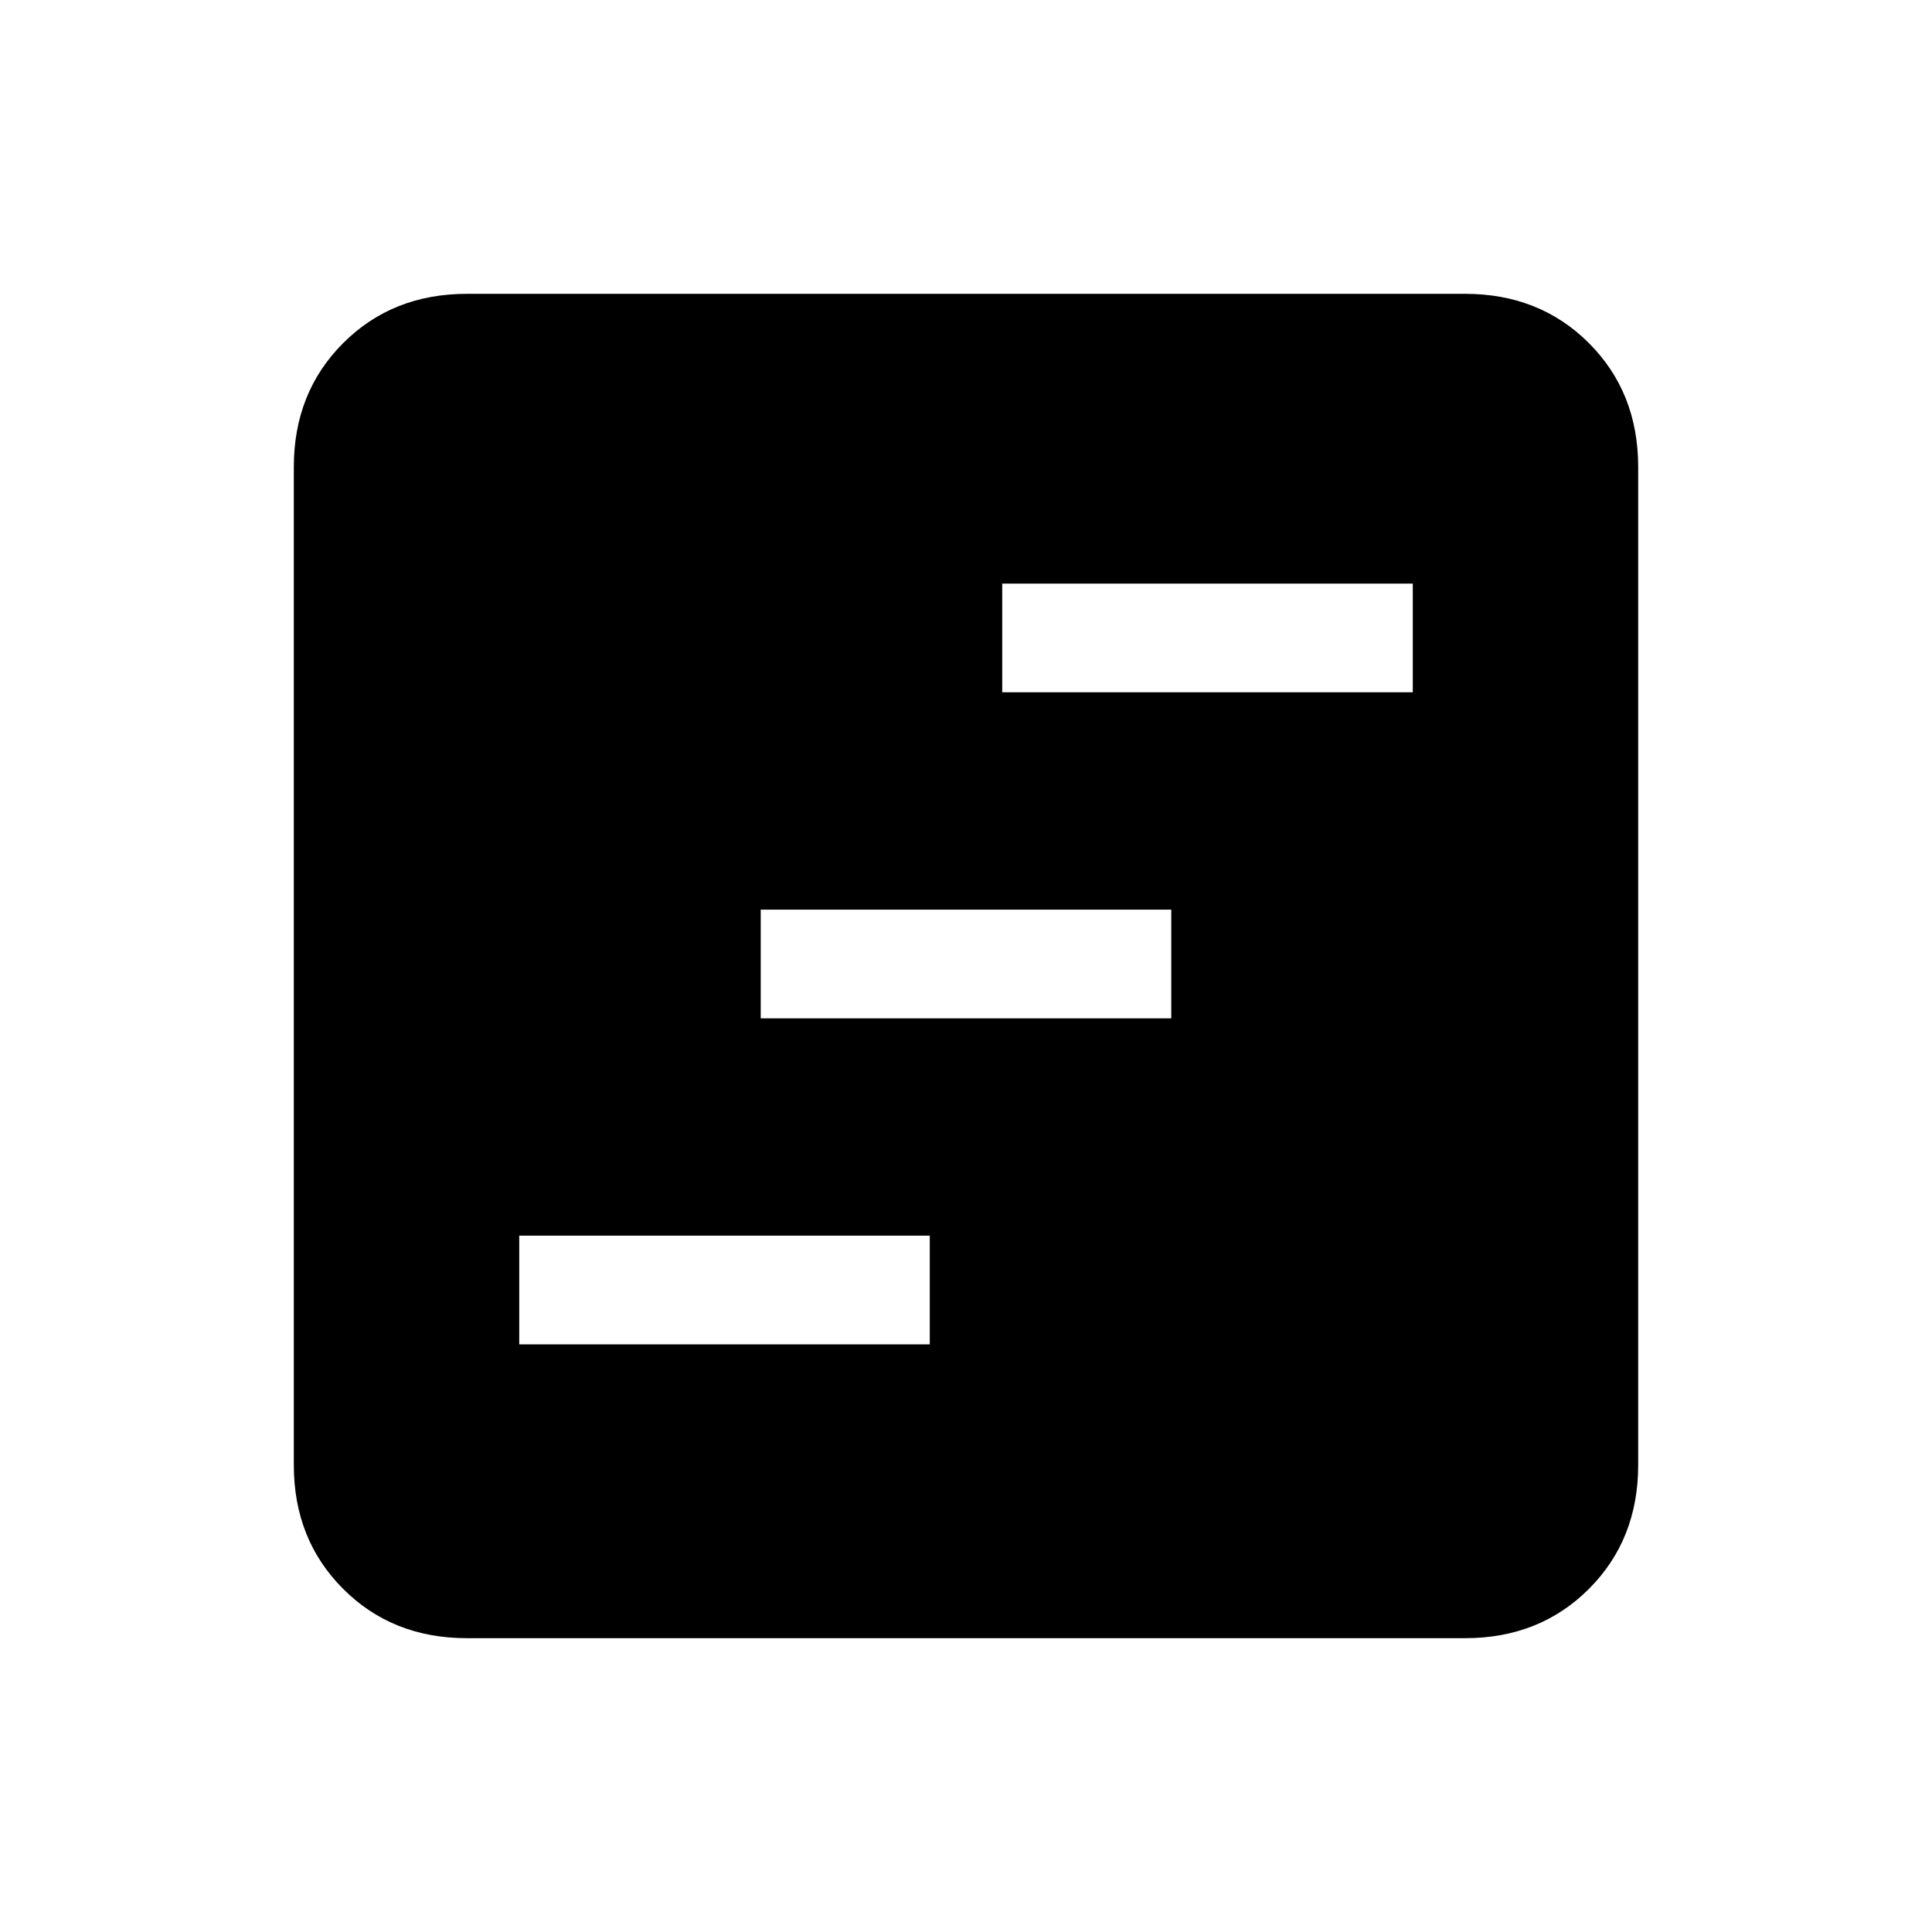 <svg xmlns="http://www.w3.org/2000/svg" height="24" width="24"><path d="M6.45 16.7h5.1v-1.35h-5.1Zm3-4.05h5.1V11.3h-5.1Zm3-4.05h5.1V7.25h-5.1ZM5.8 20.35q-.925 0-1.537-.612-.613-.613-.613-1.538V5.8q0-.925.613-1.538.612-.612 1.537-.612h12.4q.925 0 1.538.612.612.613.612 1.538v12.4q0 .925-.612 1.538-.613.612-1.538.612Z"/></svg>